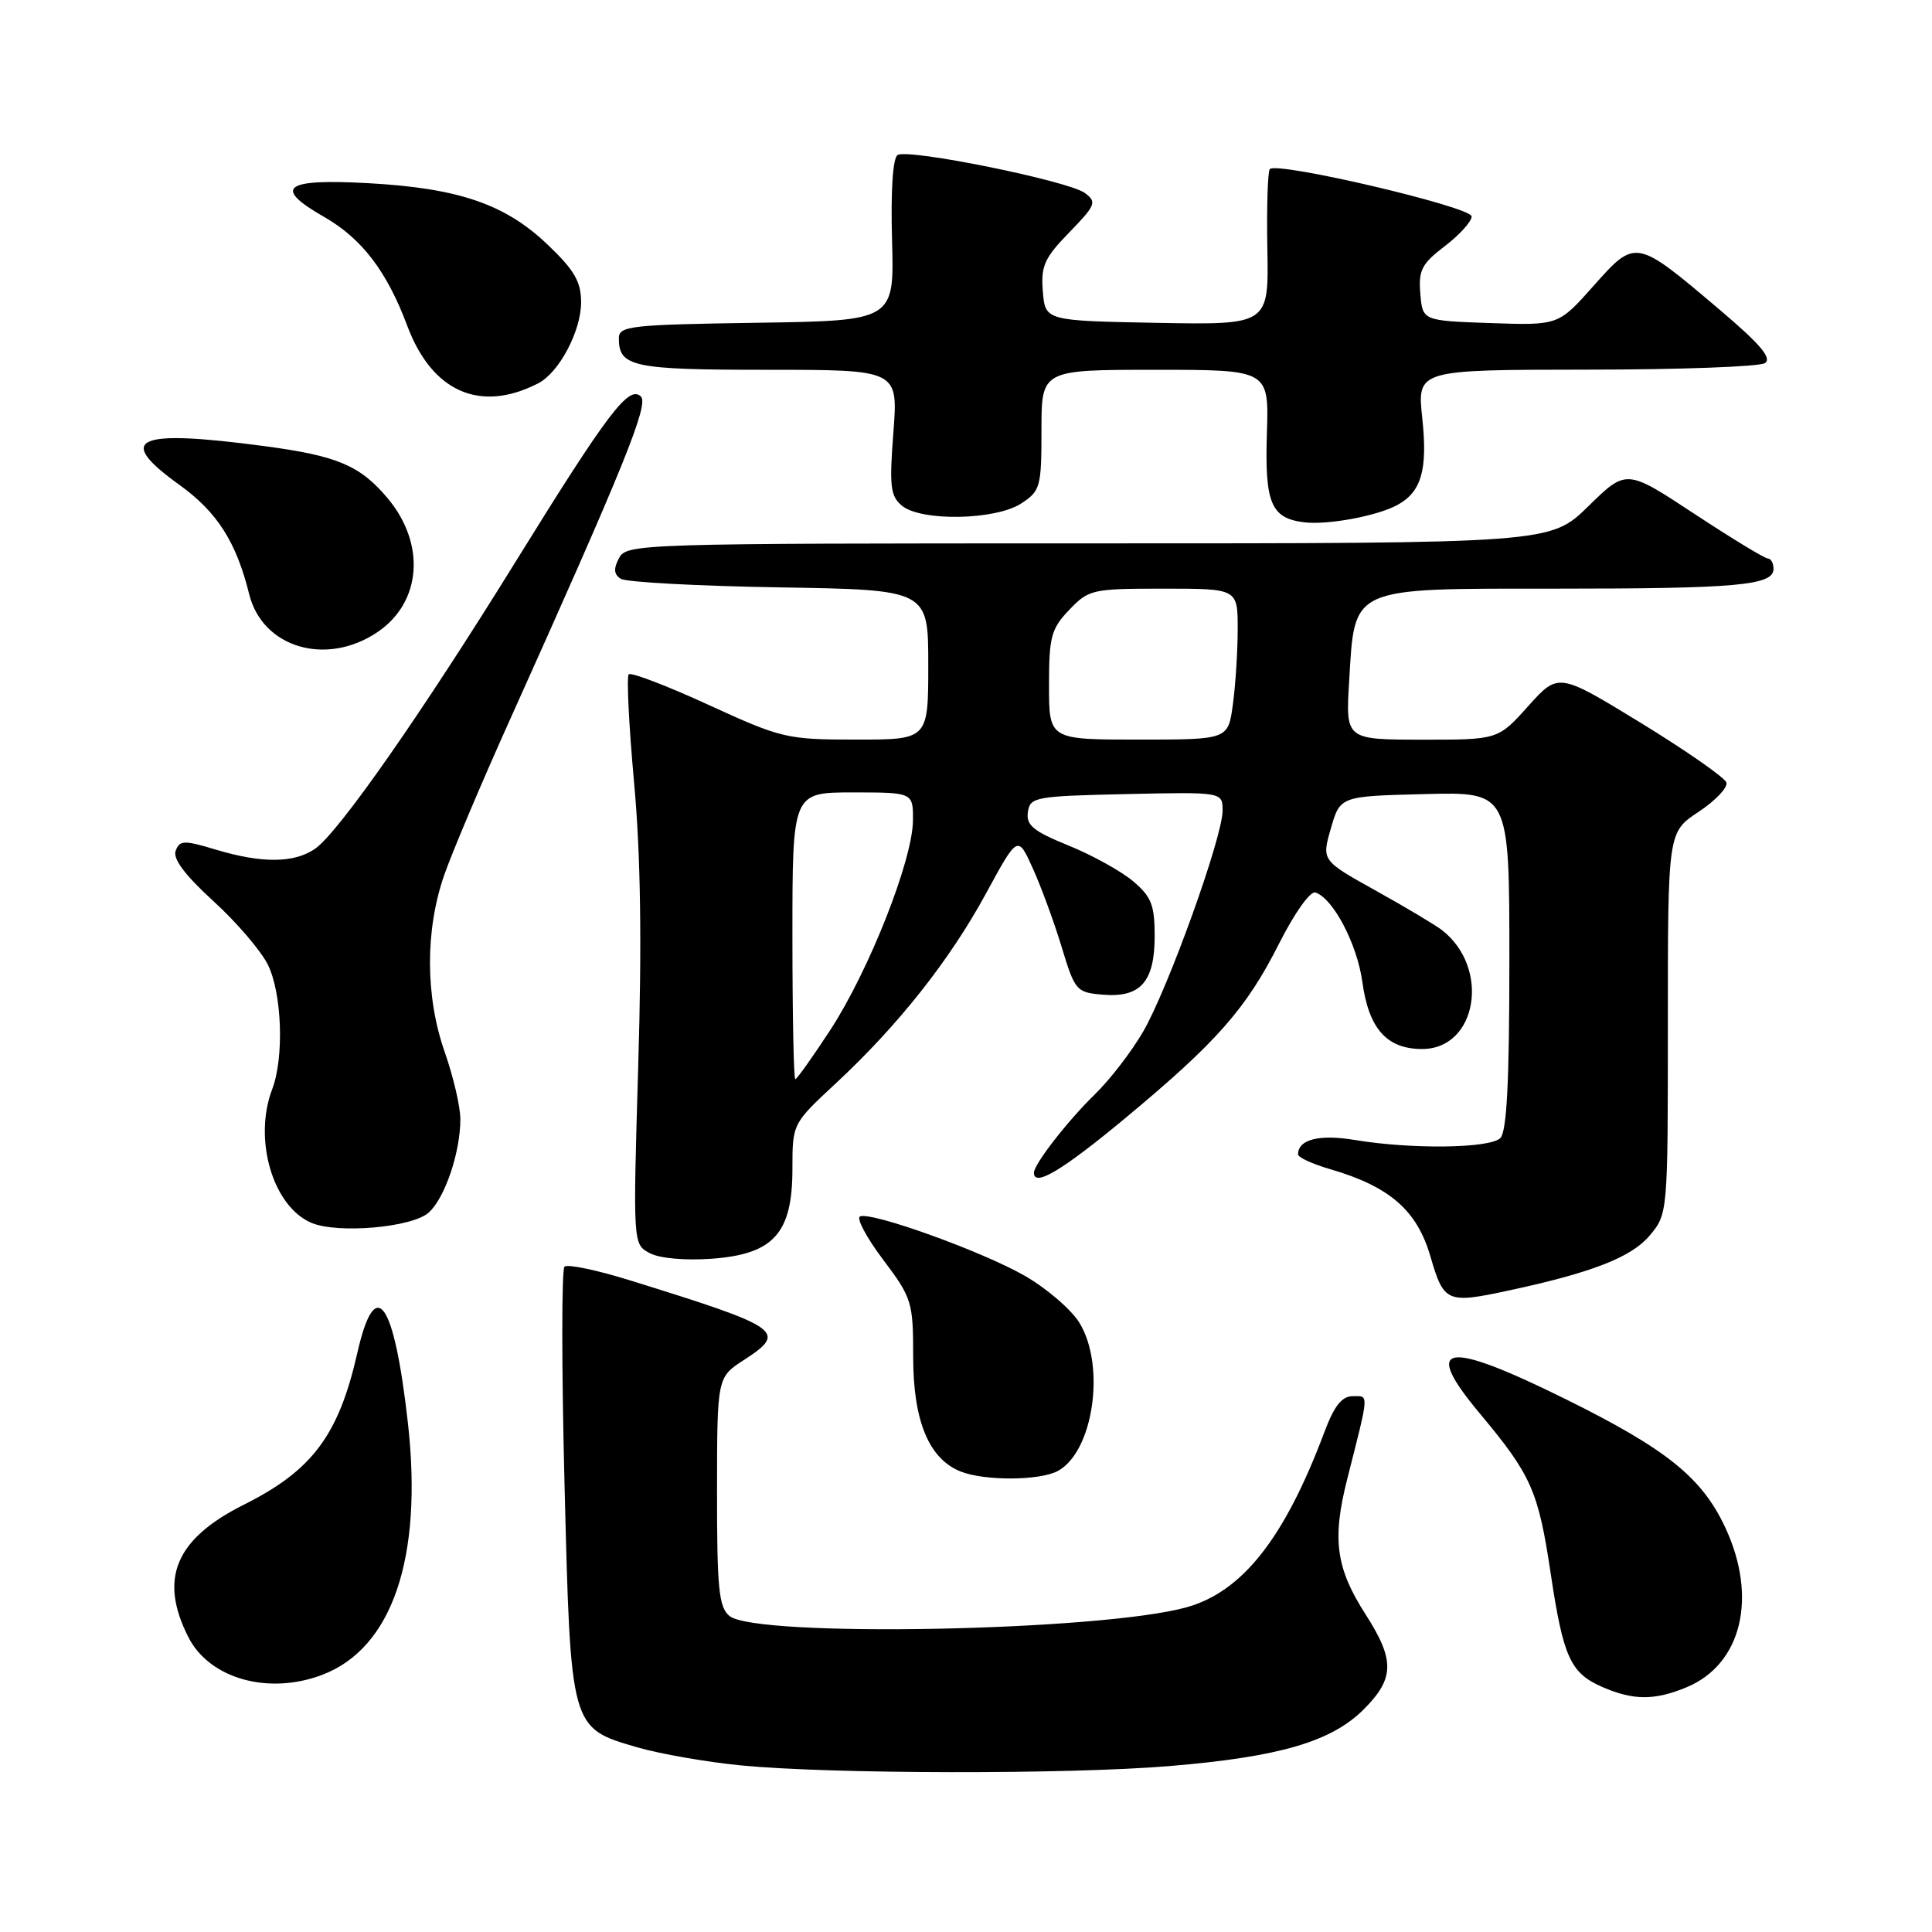 <?xml version="1.0" encoding="UTF-8" standalone="no"?>
<!DOCTYPE svg PUBLIC "-//W3C//DTD SVG 1.1//EN" "http://www.w3.org/Graphics/SVG/1.1/DTD/svg11.dtd" >
<svg xmlns="http://www.w3.org/2000/svg" xmlns:xlink="http://www.w3.org/1999/xlink" version="1.1" viewBox="0 0 256 256">
 <g >
 <path fill="currentColor"
d=" M 155.00 234.01 C 169.52 232.80 176.41 230.79 180.70 226.50 C 184.79 222.41 184.84 219.98 180.95 213.92 C 177.01 207.78 176.49 203.97 178.51 196.00 C 181.46 184.36 181.42 185.00 179.25 185.00 C 177.81 185.00 176.79 186.28 175.49 189.75 C 170.23 203.78 164.66 210.87 157.28 212.96 C 146.00 216.14 100.14 217.02 96.65 214.12 C 95.25 212.96 95.00 210.47 95.01 197.63 C 95.02 182.50 95.02 182.50 98.58 180.20 C 104.37 176.44 103.61 175.91 83.50 169.66 C 79.10 168.29 75.18 167.47 74.80 167.84 C 74.41 168.20 74.41 181.12 74.80 196.55 C 75.62 229.20 75.54 228.94 84.48 231.54 C 87.49 232.41 93.68 233.49 98.23 233.93 C 110.16 235.08 141.60 235.13 155.00 234.01 Z  M 223.51 223.56 C 230.78 220.52 232.92 211.67 228.62 202.43 C 225.53 195.80 220.87 192.04 207.53 185.43 C 191.45 177.47 188.30 177.98 196.08 187.29 C 202.91 195.46 203.83 197.53 205.47 208.46 C 207.14 219.62 208.09 221.70 212.33 223.54 C 216.44 225.33 219.26 225.33 223.51 223.56 Z  M 42.68 221.93 C 51.96 218.42 56.04 206.47 54.06 188.64 C 52.22 172.22 49.73 168.76 47.34 179.30 C 44.87 190.17 41.38 194.84 32.35 199.36 C 23.23 203.92 21.02 209.19 24.97 216.95 C 27.77 222.44 35.56 224.63 42.68 221.93 Z  M 140.15 194.92 C 144.87 192.40 146.54 181.03 143.04 175.29 C 141.96 173.53 138.70 170.72 135.79 169.05 C 130.19 165.84 115.69 160.60 113.98 161.17 C 113.42 161.36 114.77 163.92 116.98 166.86 C 120.85 172.01 121.00 172.48 121.00 179.85 C 121.01 188.28 123.08 193.29 127.26 194.97 C 130.40 196.24 137.74 196.21 140.15 194.92 Z  M 200.00 170.98 C 210.91 168.64 216.16 166.59 218.56 163.75 C 221.00 160.85 221.00 160.85 221.00 135.56 C 221.00 110.27 221.00 110.27 225.06 107.58 C 227.30 106.10 228.96 104.35 228.76 103.69 C 228.55 103.04 223.46 99.49 217.44 95.80 C 206.50 89.11 206.50 89.11 202.50 93.56 C 198.50 98.02 198.50 98.02 188.40 98.01 C 178.30 98.00 178.30 98.00 178.77 90.25 C 179.53 77.63 178.71 78.00 206.05 78.00 C 230.21 78.00 235.00 77.57 235.00 75.38 C 235.00 74.62 234.66 74.00 234.24 74.00 C 233.83 74.00 229.44 71.33 224.49 68.07 C 215.50 62.15 215.50 62.15 210.47 67.07 C 205.44 72.00 205.44 72.00 144.25 72.00 C 84.73 72.00 83.04 72.05 82.03 73.94 C 81.28 75.35 81.33 76.10 82.25 76.69 C 82.94 77.14 92.39 77.65 103.25 77.83 C 123.00 78.15 123.00 78.15 123.00 88.08 C 123.00 98.00 123.00 98.00 113.46 98.00 C 104.25 98.00 103.58 97.84 93.89 93.40 C 88.38 90.87 83.62 89.05 83.31 89.35 C 83.01 89.65 83.33 96.11 84.02 103.70 C 84.89 113.22 85.06 124.84 84.57 141.18 C 83.87 164.86 83.87 164.86 86.08 166.04 C 87.38 166.74 90.74 167.04 94.29 166.79 C 102.51 166.19 105.00 163.43 105.00 154.89 C 105.00 148.89 105.00 148.89 110.75 143.55 C 119.01 135.87 125.85 127.23 130.66 118.37 C 134.86 110.65 134.86 110.65 136.86 115.08 C 137.96 117.51 139.68 122.20 140.68 125.50 C 142.43 131.28 142.63 131.51 146.13 131.80 C 151.13 132.22 153.00 130.10 153.00 124.02 C 153.00 119.91 152.56 118.81 150.12 116.75 C 148.53 115.42 144.69 113.29 141.57 112.03 C 136.92 110.14 135.95 109.34 136.20 107.61 C 136.48 105.61 137.14 105.49 149.25 105.22 C 162.00 104.94 162.00 104.94 162.00 107.42 C 162.00 110.91 154.79 130.97 151.47 136.70 C 149.94 139.34 147.07 143.07 145.08 145.00 C 141.50 148.48 137.00 154.26 137.00 155.40 C 137.00 157.33 140.76 155.09 149.08 148.18 C 161.25 138.07 165.15 133.64 169.52 124.96 C 171.54 120.96 173.62 118.04 174.30 118.26 C 176.65 119.03 179.83 125.09 180.52 130.12 C 181.37 136.32 183.76 139.00 188.44 139.00 C 195.72 139.00 197.52 128.29 191.09 123.26 C 190.21 122.58 186.27 120.22 182.31 118.02 C 175.12 114.02 175.12 114.02 176.35 109.76 C 177.58 105.50 177.58 105.50 188.79 105.22 C 200.00 104.93 200.00 104.93 200.00 127.27 C 200.00 143.30 199.66 149.94 198.80 150.80 C 197.43 152.17 187.06 152.31 179.50 151.05 C 174.81 150.27 172.00 150.98 172.00 152.96 C 172.00 153.36 173.91 154.24 176.25 154.92 C 184.15 157.22 187.76 160.37 189.54 166.49 C 191.32 172.60 191.71 172.77 200.00 170.98 Z  M 56.81 160.67 C 58.96 158.73 61.00 152.69 61.00 148.29 C 61.00 146.65 60.07 142.66 58.93 139.41 C 56.35 132.05 56.32 123.26 58.86 115.95 C 59.91 112.95 63.79 103.75 67.51 95.50 C 82.69 61.76 86.00 53.60 84.92 52.54 C 83.34 50.99 80.55 54.67 68.45 74.22 C 55.96 94.42 44.90 110.26 41.77 112.45 C 39.01 114.38 34.72 114.42 28.60 112.58 C 24.39 111.31 23.81 111.33 23.28 112.72 C 22.87 113.78 24.49 115.94 28.27 119.40 C 31.35 122.20 34.60 126.00 35.50 127.84 C 37.37 131.64 37.66 140.13 36.07 144.32 C 33.54 150.96 36.14 159.85 41.26 162.03 C 44.74 163.51 54.62 162.65 56.81 160.67 Z  M 50.03 83.75 C 55.87 79.79 56.44 72.05 51.34 65.99 C 47.70 61.67 44.69 60.40 35.09 59.12 C 17.94 56.84 15.19 58.07 23.75 64.23 C 28.77 67.84 31.30 71.79 33.02 78.74 C 34.78 85.84 43.25 88.34 50.03 83.75 Z  M 185.11 66.94 C 188.34 65.21 189.19 62.28 188.46 55.43 C 187.77 49.00 187.77 49.00 210.13 48.98 C 222.44 48.98 233.11 48.59 233.85 48.12 C 234.84 47.48 233.28 45.63 227.85 41.03 C 216.73 31.60 216.74 31.60 211.17 37.86 C 206.50 43.12 206.50 43.12 197.50 42.81 C 188.50 42.50 188.50 42.50 188.20 38.91 C 187.94 35.80 188.38 34.95 191.45 32.61 C 193.40 31.12 195.00 29.35 195.00 28.68 C 195.00 27.42 169.28 21.39 168.26 22.40 C 167.98 22.69 167.83 27.45 167.93 32.99 C 168.12 43.05 168.12 43.05 153.31 42.78 C 138.50 42.50 138.50 42.50 138.18 38.61 C 137.91 35.25 138.38 34.19 141.68 30.80 C 145.20 27.17 145.36 26.77 143.75 25.57 C 141.58 23.97 120.36 19.66 118.94 20.54 C 118.30 20.93 118.02 25.22 118.20 31.84 C 118.50 42.50 118.50 42.50 100.25 42.77 C 83.53 43.02 82.00 43.19 82.00 44.82 C 82.00 48.61 83.83 49.00 101.71 49.00 C 119.01 49.00 119.01 49.00 118.38 57.27 C 117.83 64.44 117.98 65.73 119.50 67.00 C 122.05 69.12 131.93 68.93 135.32 66.71 C 137.86 65.05 138.00 64.53 138.00 56.98 C 138.00 49.00 138.00 49.00 153.07 49.00 C 168.14 49.00 168.14 49.00 167.87 57.41 C 167.58 66.69 168.41 68.67 172.82 69.21 C 175.91 69.58 182.41 68.39 185.11 66.94 Z  M 71.30 50.80 C 74.08 49.38 76.99 43.88 77.00 40.08 C 77.00 37.34 76.13 35.82 72.62 32.47 C 66.97 27.05 60.80 24.93 48.75 24.27 C 37.62 23.66 36.10 24.83 42.96 28.75 C 47.94 31.60 51.27 35.96 53.96 43.16 C 57.24 51.93 63.62 54.74 71.30 50.80 Z  M 105.00 124.00 C 105.00 105.00 105.00 105.00 113.00 105.00 C 121.00 105.00 121.00 105.00 120.97 108.75 C 120.92 113.98 115.16 128.58 110.05 136.43 C 107.69 140.04 105.59 143.00 105.38 143.00 C 105.17 143.00 105.00 134.45 105.00 124.00 Z  M 139.00 90.80 C 139.00 84.36 139.28 83.32 141.69 80.80 C 144.27 78.10 144.74 78.00 154.19 78.00 C 164.00 78.00 164.00 78.00 164.00 83.36 C 164.00 86.31 163.71 90.81 163.36 93.36 C 162.73 98.00 162.73 98.00 150.86 98.00 C 139.00 98.00 139.00 98.00 139.00 90.80 Z "/>
</g>
</svg>